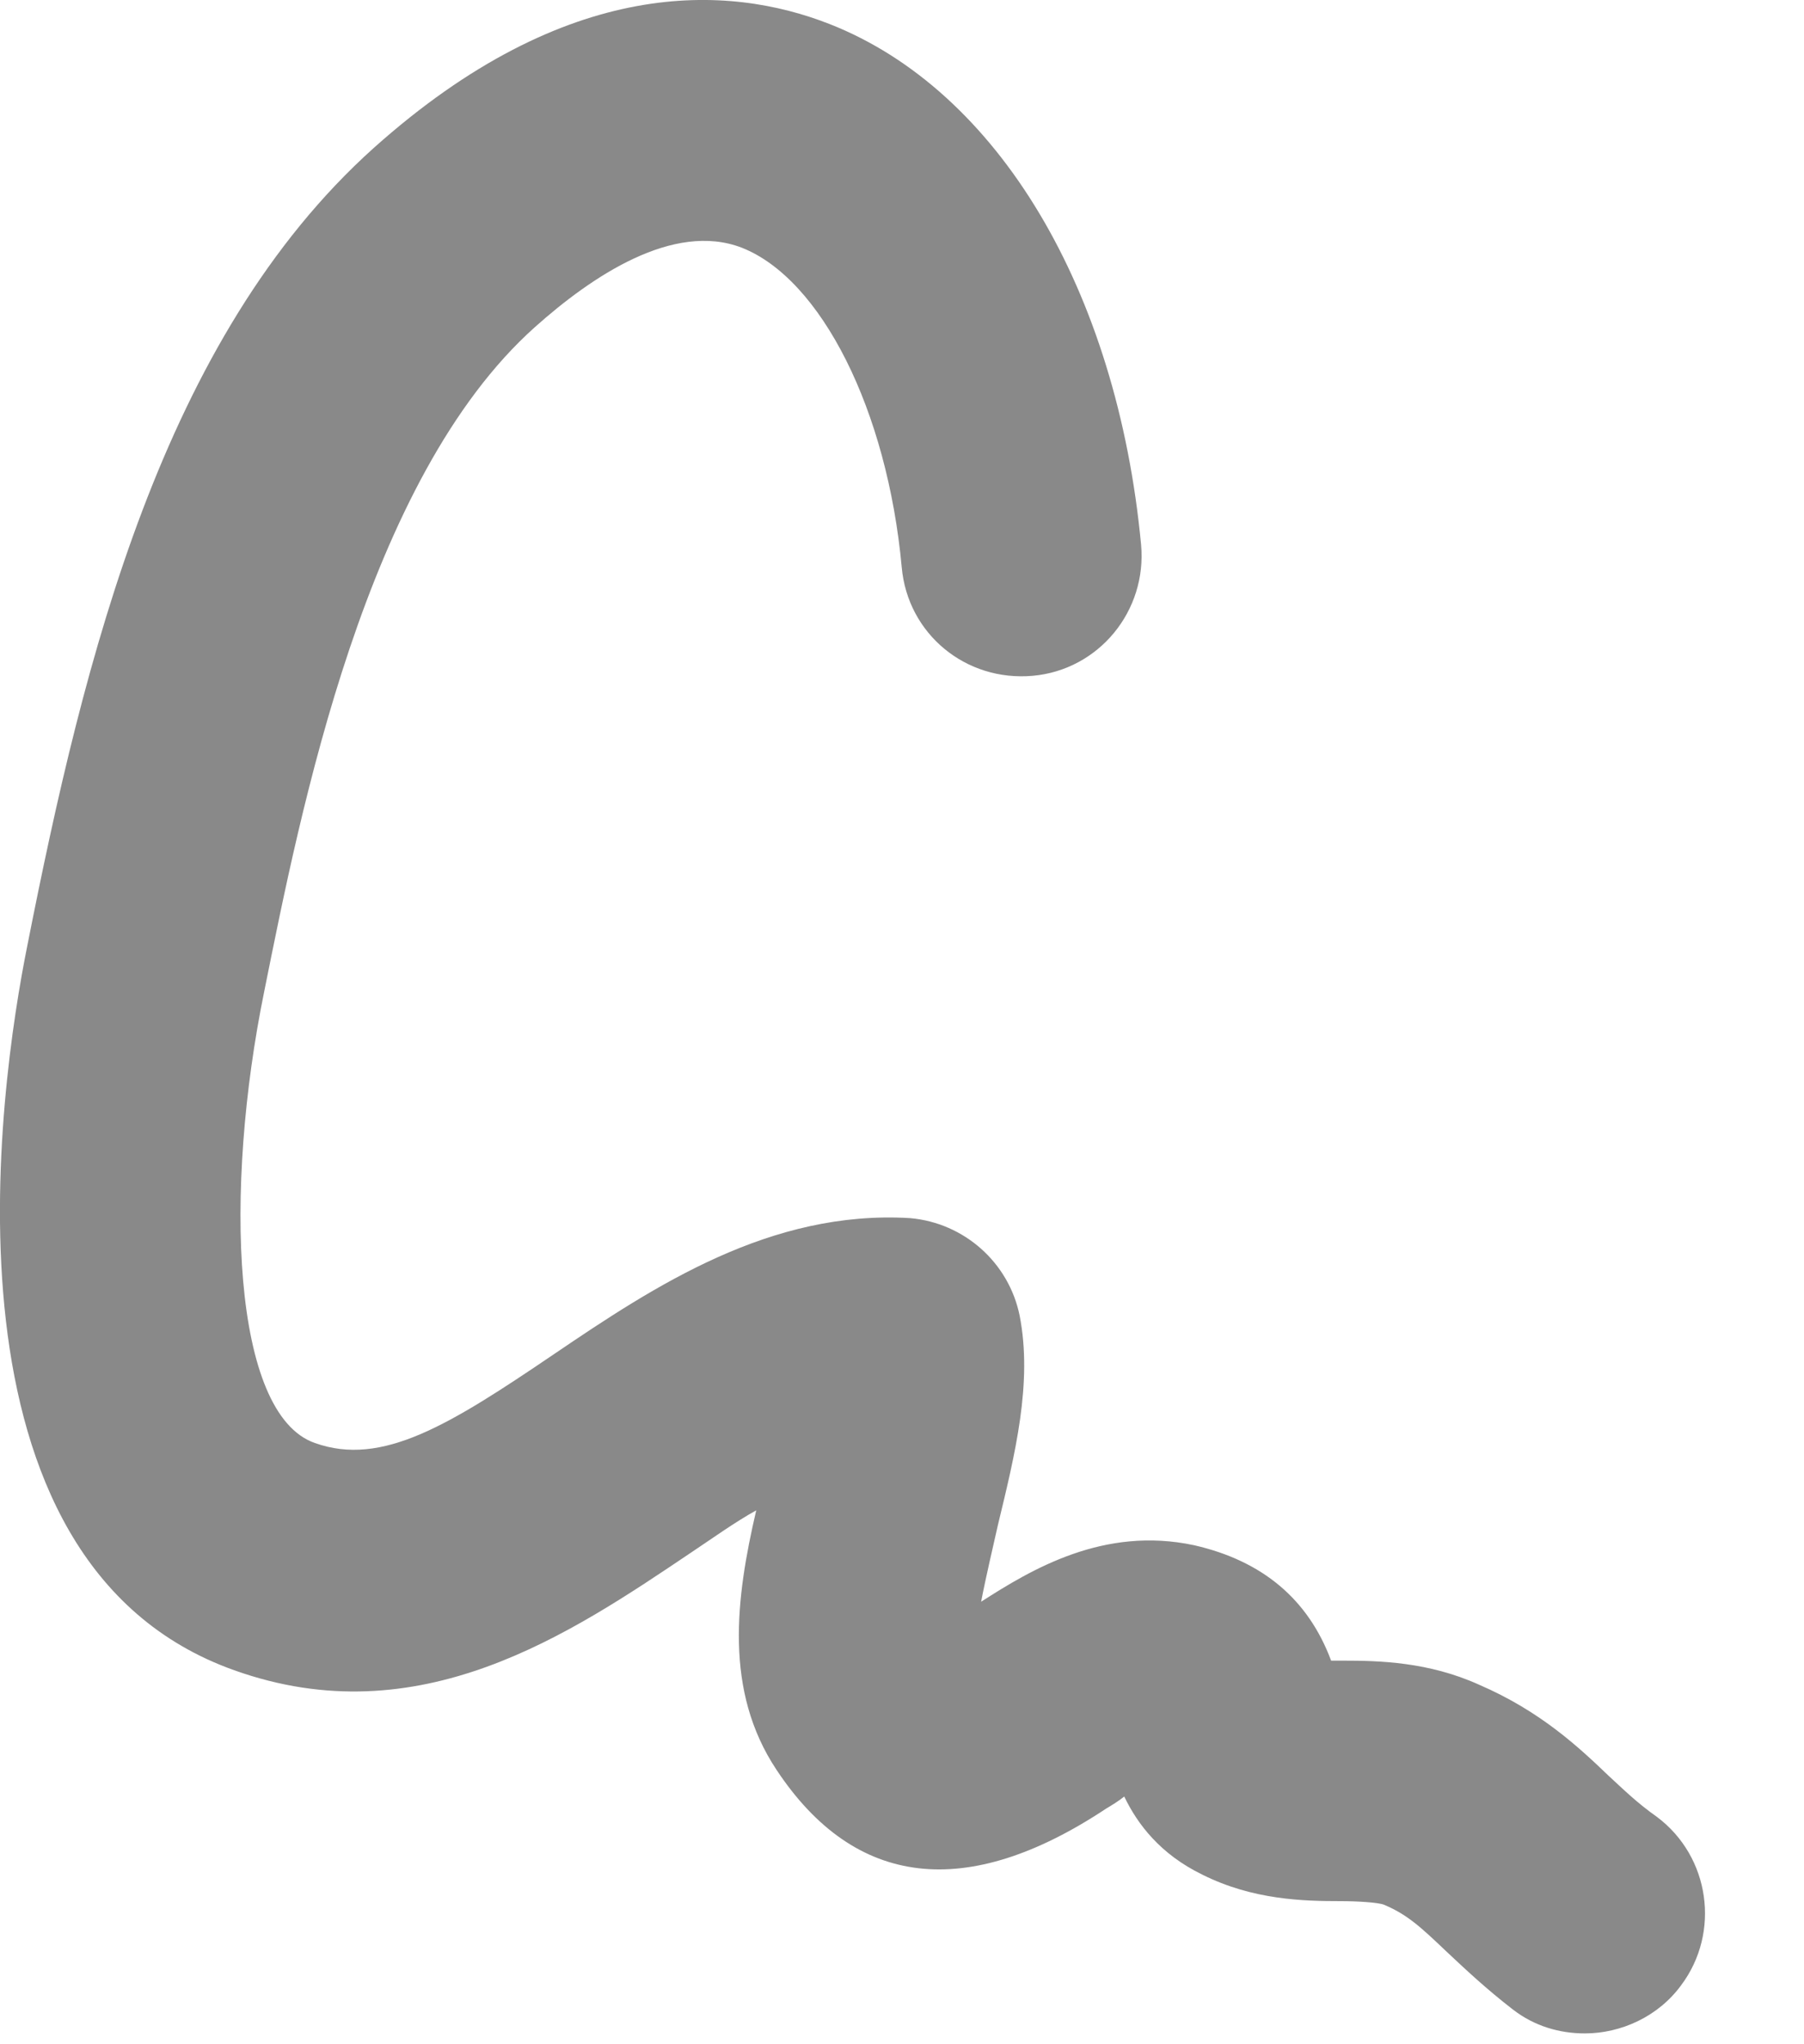 <svg width="15" height="17" viewBox="0 0 15 17" fill="none" xmlns="http://www.w3.org/2000/svg">
  <path d="M13.378 14.77C13.128 14.53 12.808 14.23 12.298 14.01C11.878 13.82 11.468 13.81 11.168 13.81C11.138 13.81 11.098 13.81 11.068 13.81C10.878 13.3 10.498 12.98 9.928 12.85C9.178 12.69 8.578 13.05 8.158 13.32C8.198 13.11 8.258 12.86 8.298 12.68C8.438 12.1 8.588 11.5 8.478 10.94C8.388 10.5 8.018 10.17 7.568 10.13C6.408 10.06 5.448 10.69 4.608 11.26C3.738 11.85 3.178 12.2 2.618 12C1.928 11.76 1.858 9.9 2.198 8.24C2.498 6.75 3.038 3.98 4.448 2.72C4.918 2.3 5.598 1.84 6.168 2.06C6.828 2.32 7.378 3.41 7.498 4.72C7.548 5.27 8.028 5.67 8.588 5.62C9.138 5.57 9.538 5.08 9.488 4.53C9.288 2.41 8.298 0.75 6.898 0.2C6.058 -0.13 4.718 -0.21 3.108 1.23C1.348 2.81 0.698 5.48 0.228 7.86C-0.012 9.05 -0.582 12.99 1.948 13.89C3.488 14.44 4.738 13.59 5.748 12.91C5.928 12.79 6.108 12.66 6.288 12.56C6.118 13.29 6.018 14.06 6.458 14.72C7.108 15.7 8.038 15.81 9.198 15.04C9.248 15.01 9.298 14.98 9.348 14.94C9.458 15.17 9.648 15.42 9.998 15.59C10.418 15.8 10.838 15.81 11.148 15.81C11.278 15.81 11.458 15.82 11.508 15.84C11.698 15.92 11.808 16.02 12.028 16.23C12.188 16.38 12.358 16.54 12.578 16.71C12.758 16.85 12.968 16.91 13.178 16.91C13.478 16.91 13.788 16.77 13.978 16.51C14.308 16.07 14.218 15.44 13.778 15.11C13.608 14.99 13.498 14.88 13.378 14.77Z" fill="#898989"/>
</svg>

